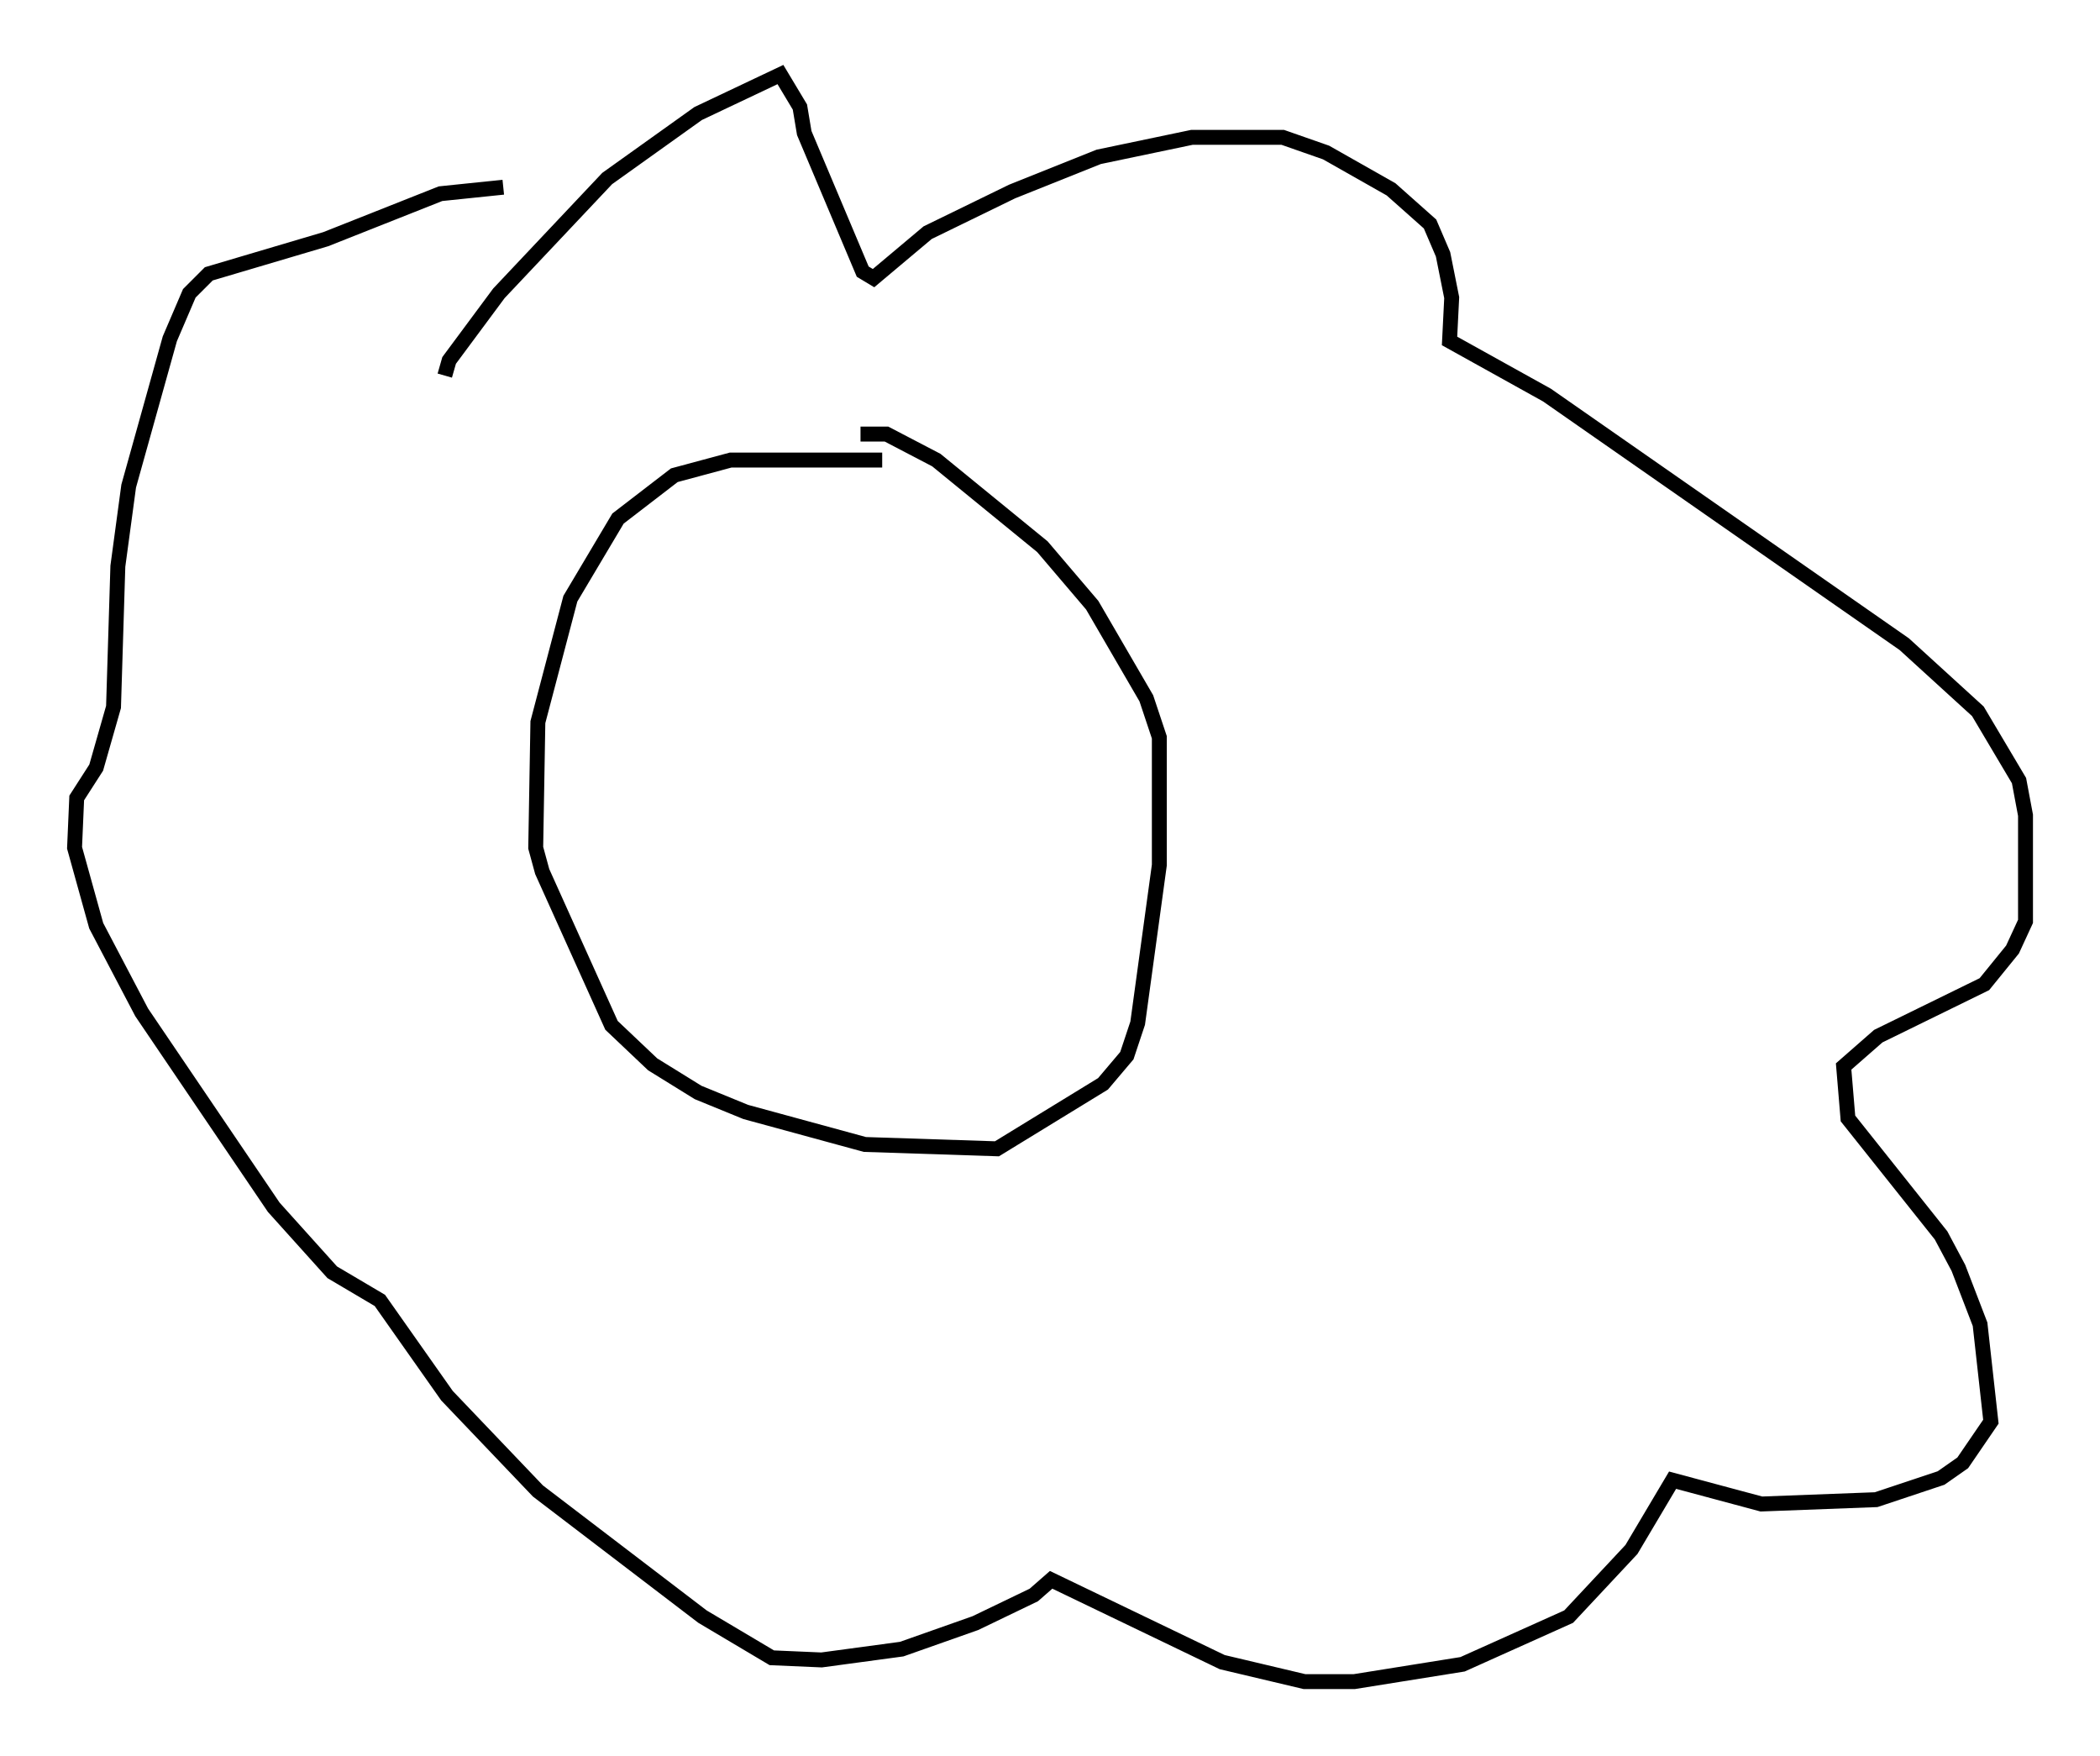 <?xml version="1.0" encoding="utf-8" ?>
<svg baseProfile="full" height="117.776" version="1.1" width="140.871" xmlns="http://www.w3.org/2000/svg" xmlns:ev="http://www.w3.org/2001/xml-events" xmlns:xlink="http://www.w3.org/1999/xlink"><defs /><rect fill="white" height="117.776" width="140.871" x="0" y="0" /><path d="M64.989, 32.017 m-5.81, -1.162 l-10.168, 0.0 -3.777, 1.017 l-3.777, 2.905 -3.196, 5.374 l-2.179, 8.279 -0.145, 8.425 l0.436, 1.598 4.648, 10.313 l2.76, 2.615 3.05, 1.888 l3.196, 1.307 7.989, 2.179 l8.86, 0.291 7.117, -4.358 l1.598, -1.888 0.726, -2.179 l1.453, -10.603 0.0, -8.57 l-0.872, -2.615 -3.631, -6.246 l-3.341, -3.922 -7.117, -5.81 l-3.341, -1.743 -1.743, 0.0 m-27.888, -3.922 l0.291, -1.017 3.341, -4.503 l7.263, -7.698 6.101, -4.358 l5.52, -2.615 1.307, 2.179 l0.291, 1.743 3.922, 9.296 l0.726, 0.436 3.631, -3.05 l5.665, -2.76 5.81, -2.324 l6.246, -1.307 6.101, 0.0 l2.905, 1.017 4.358, 2.469 l2.615, 2.324 0.872, 2.034 l0.581, 2.905 -0.145, 2.905 l6.536, 3.631 23.966, 16.704 l4.939, 4.503 2.76, 4.648 l0.436, 2.324 0.0, 7.117 l-0.872, 1.888 -1.888, 2.324 l-7.117, 3.486 -2.324, 2.034 l0.291, 3.486 6.246, 7.844 l1.162, 2.179 1.453, 3.777 l0.726, 6.536 -1.888, 2.76 l-1.453, 1.017 -4.358, 1.453 l-7.698, 0.291 -5.955, -1.598 l-2.76, 4.648 -4.212, 4.503 l-7.117, 3.196 -7.263, 1.162 l-3.341, 0.0 -5.52, -1.307 l-11.475, -5.52 -1.162, 1.017 l-3.922, 1.888 -4.939, 1.743 l-5.374, 0.726 -3.341, -0.145 l-4.648, -2.76 -11.039, -8.425 l-6.101, -6.391 -4.503, -6.391 l-3.196, -1.888 -3.922, -4.358 l-8.86, -13.073 -3.05, -5.81 l-1.453, -5.229 0.145, -3.341 l1.307, -2.034 1.162, -4.067 l0.291, -9.441 0.726, -5.374 l2.76, -9.877 1.307, -3.05 l1.307, -1.307 7.844, -2.324 l7.698, -3.05 4.212, -0.436 " fill="none" stroke="black" stroke-width="1" /></svg>